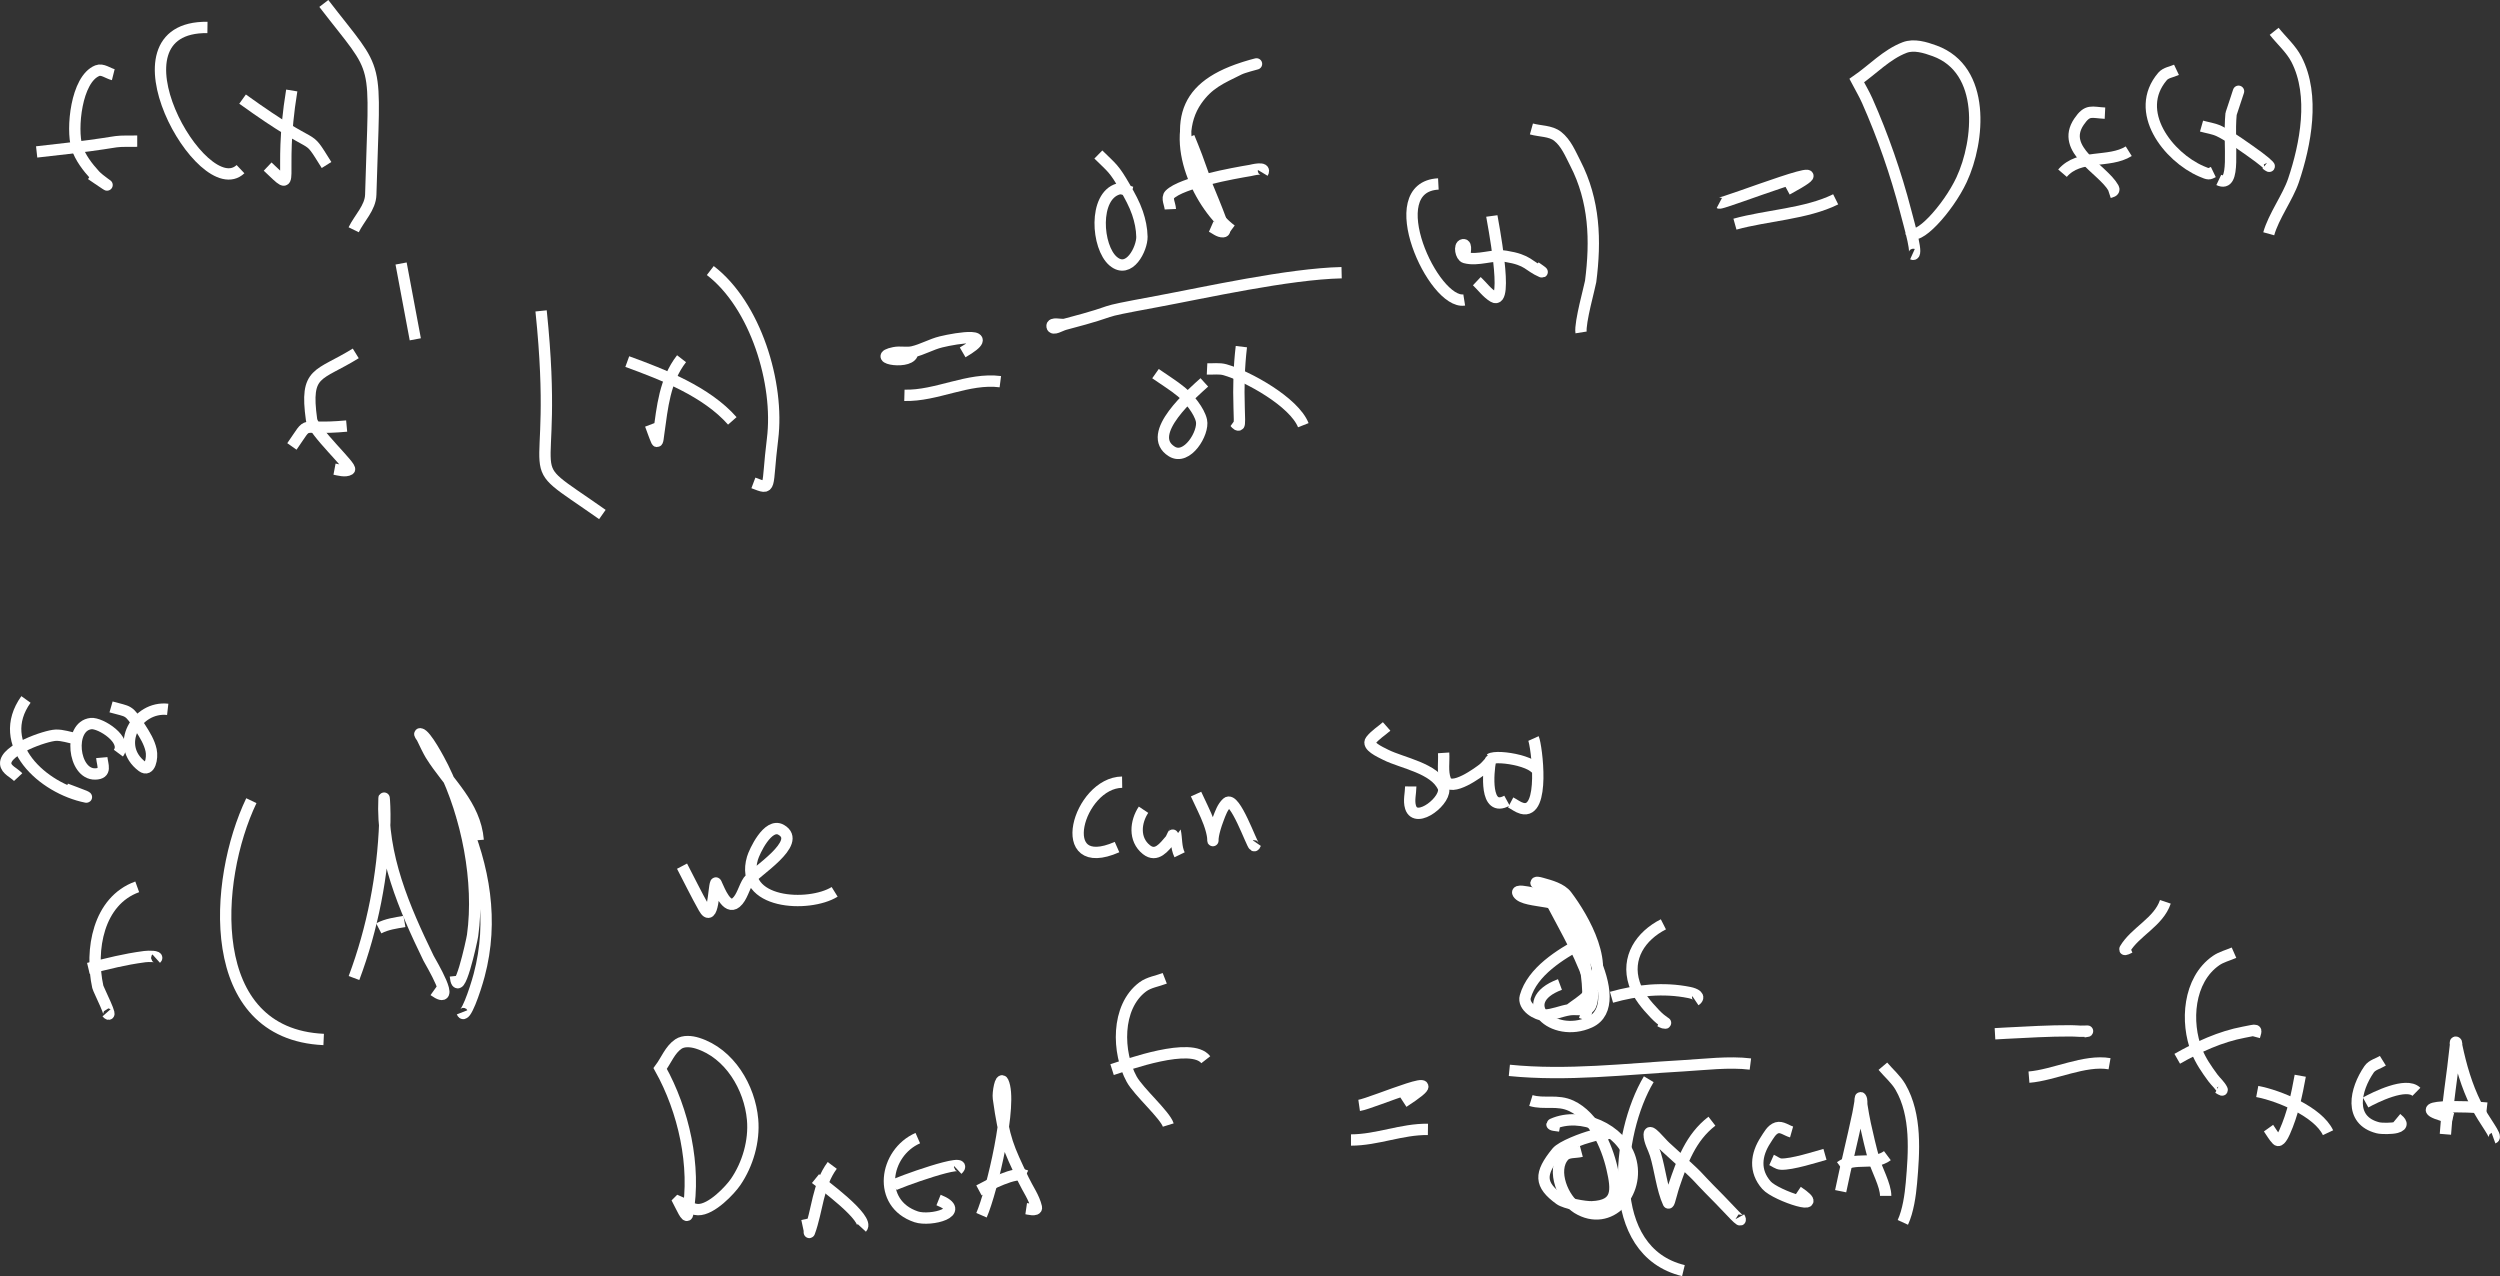 <?xml version="1.0" encoding="UTF-8" standalone="no"?>
<!-- Created with Inkscape (http://www.inkscape.org/) -->

<svg
   width="330.825mm"
   height="168.869mm"
   viewBox="0 0 330.825 168.869"
   version="1.1"
   id="svg12"
   inkscape:version="1.2.1 (9c6d41e410, 2022-07-14, custom)"
   sodipodi:docname="multiderivativenotation.svg"
   xmlns:inkscape="http://www.inkscape.org/namespaces/inkscape"
   xmlns:sodipodi="http://sodipodi.sourceforge.net/DTD/sodipodi-0.dtd"
   xmlns="http://www.w3.org/2000/svg"
   xmlns:svg="http://www.w3.org/2000/svg">
  <rect x="0" y="0" width="330.825" height="168.869" fill="#333333" stroke="none"/>
  <sodipodi:namedview
     id="namedview14"
     pagecolor="#505050"
     bordercolor="#eeeeee"
     borderopacity="1"
     inkscape:showpageshadow="0"
     inkscape:pageopacity="0"
     inkscape:pagecheckerboard="0"
     inkscape:deskcolor="#505050"
     inkscape:document-units="mm"
     showgrid="true"
     inkscape:zoom="0.37762644"
     inkscape:cx="614.36376"
     inkscape:cy="376.03299"
     inkscape:window-width="1366"
     inkscape:window-height="746"
     inkscape:window-x="0"
     inkscape:window-y="0"
     inkscape:window-maximized="1"
     inkscape:current-layer="layer1"
     inkscape:lockguides="false">
    <inkscape:grid
       type="xygrid"
       id="grid344"
       color="#969696"
       opacity="0.392"
       empcolor="#000000"
       empopacity="0.173"
       dotted="false"
       originx="126.479"
       originy="83.424" />
  </sodipodi:namedview>
  <defs
     id="defs9" />
  <g
     inkscape:label="Layer 1"
     inkscape:groupmode="layer"
     id="layer1"
     transform="translate(21.479,-65.076)">
    <path
       style="fill:none;stroke:#ffffff;stroke-width:1.5"
       d="m -6.489,74.958 c -0.704,-0.177 -1.439,-0.804 -2.112,-0.532 -2.807,1.135 -3.423,7.727 -2.704,10.109 0.416,1.377 1.44,2.69 2.387,3.724 0.607,0.663 2.235,1.699 1.373,1.159 -0.642,-0.401 -1.244,-0.863 -1.88,-1.273"
       id="path8451" />
    <path
       style="fill:none;stroke:#ffffff;stroke-width:1.5"
       d="m -16.628,85.181 c 13.124,-1.435 8.663,-1.425 13.308,-1.425"
       id="path8453" />
    <path
       style="fill:none;stroke:#ffffff;stroke-width:1.5"
       d="M 5.974,68.707 C -8.038,68.537 5.308,92.221 10.347,87.461"
       id="path8455" />
    <path
       style="fill:none;stroke:#ffffff;stroke-width:1.5"
       d="m 17.128,77.049 c -1.958,11.926 0.925,13.949 -3.19,10.071"
       id="path8457" />
    <path
       style="fill:none;stroke:#ffffff;stroke-width:1.5"
       d="m 10.621,78.189 c 10.706,7.712 8.039,3.832 11.111,8.722"
       id="path8459" />
    <path
       style="fill:none;stroke:#ffffff;stroke-width:1.5"
       d="m 21.373,65.534 c 7.64,9.93 6.724,6.502 6.21,25.31 -0.047,1.719 -1.507,3.091 -2.26,4.636"
       id="path8461" />
    <path
       style="fill:none;stroke:#ffffff;stroke-width:1.5"
       d="m 25.598,111.84 c -4.978,3.086 -6.754,2.247 -5.851,8.76 0.215,1.55 5.463,6.323 5.006,6.613 -0.515,0.326 -1.471,0.036 -1.965,-0.057"
       id="path8463" />
    <path
       style="fill:none;stroke:#ffffff;stroke-width:1.5"
       d="m 17.149,124.153 c 2.622,-3.735 0.642,-2.085 7.245,-2.698"
       id="path8465" />
    <path
       style="fill:none;stroke:#ffffff;stroke-width:1.5"
       d="m 31.597,99.945 c 0.627,3.344 1.253,6.689 1.88,10.033"
       id="path8467" />
    <path
       style="fill:none;stroke:#ffffff;stroke-width:1.5"
       d="m 50.123,106.216 c 2.629,25.237 -3.894,18.496 8.111,26.944"
       id="path8469" />
    <path
       style="fill:none;stroke:#ffffff;stroke-width:1.5"
       d="m 68.711,112.544 c -2.236,2.886 -2.527,6.374 -3.021,9.862 -0.05,0.351 -0.131,1.35 -0.275,1.026 -0.313,-0.706 -0.549,-1.444 -0.824,-2.166"
       id="path8471" />
    <path
       style="fill:none;stroke:#ffffff;stroke-width:1.5"
       d="m 61.529,112.924 c 4.729,1.718 10.496,3.978 13.899,7.848"
       id="path8473" />
    <path
       style="fill:none;stroke:#ffffff;stroke-width:1.5"
       d="m 72.514,100.877 c 5.992,4.587 9.155,14.935 8.238,22.289 -0.835,6.704 -0.024,6.762 -2.535,5.814"
       id="path8475" />
    <path
       style="fill:none;stroke:#ffffff;stroke-width:1.5"
       d="m 99.298,111.631 c 0.084,1.844 -5.88,0.812 -2.45,0.114 0.801,-0.163 1.654,0.07 2.45,-0.114 1.287,-0.296 2.456,-0.998 3.739,-1.311 2.136,-0.521 7.705,-1.434 2.873,1.387"
       id="path8477" />
    <path
       style="fill:none;stroke:#ffffff;stroke-width:1.5"
       d="m 98.2,117.389 c 4.255,0.116 8.428,-2.354 12.695,-1.805"
       id="path8479" />
    <path
       style="fill:none;stroke:#ffffff;stroke-width:1.5"
       d="m 123.865,85.523 c 1.863,1.827 2.065,1.816 3.549,4.389 0.619,1.074 1.226,2.171 1.627,3.344 0.346,1.012 0.574,2.085 0.591,3.154 0.025,1.568 -1.68,5.028 -3.802,3.23 -2.185,-1.851 -2.637,-8.61 0.676,-9.558 0.592,-0.169 1.197,0.291 1.795,0.437"
       id="path8481" />
    <path
       style="fill:none;stroke:#ffffff;stroke-width:1.5"
       d="m 135.863,83.224 c 0.338,0.849 0.7,1.688 1.014,2.546 3.032,8.295 -0.973,-1.999 2.302,6.118 0.313,0.775 0.622,1.552 0.908,2.337 0.177,0.485 0.811,1.484 0.296,1.52 -0.574,0.04 -1.057,-0.453 -1.584,-0.684"
       id="path8483" />
    <path
       style="fill:none;stroke:#ffffff;stroke-width:1.5"
       d="m 133.392,92.763 c -0.028,-0.646 -0.539,-1.478 -0.085,-1.938 1.562,-1.583 8.496,-2.834 10.667,-3.192 0.16,-0.026 2.186,-0.576 1.648,0.323"
       id="path8485" />
    <path
       style="fill:none;stroke:#ffffff;stroke-width:1.5"
       d="m 119.408,108.002 c -0.556,0.089 -1.757,-0.29 -1.669,0.266 0.089,0.556 1.124,-0.123 1.669,-0.266 8.536,-2.239 2.753,-1.27 12.188,-3.021 6.286,-1.167 17.434,-3.665 24.461,-3.819"
       id="path8487" />
    <path
       style="fill:none;stroke:#ffffff;stroke-width:1.5"
       d="m 131.427,114.52 c 1.141,0.804 2.345,1.526 3.422,2.413 0.975,0.803 2.38,2.514 2.662,3.8 0.355,1.619 -1.905,5.347 -3.929,4.085 -3.685,-2.297 2.846,-7.81 4.309,-9.14"
       id="path8489" />
    <path
       style="fill:none;stroke:#ffffff;stroke-width:1.5"
       d="m 142.792,110.947 c -0.321,2.687 -0.383,5.338 -0.296,8.038 0.039,1.219 0.088,2.304 -0.042,2.337 -0.261,0.067 -0.437,-0.317 -0.655,-0.475"
       id="path8491" />
    <path
       style="fill:none;stroke:#ffffff;stroke-width:1.5"
       d="m 138.25,113.893 c 0.796,0.038 1.621,-0.105 2.387,0.114 2.972,0.852 9.137,4.257 10.351,7.335"
       id="path8493" />
    <path
       style="fill:none;stroke:#ffffff;stroke-width:1.5"
       d="m 137.025,89.476 c -3.369,-8.874 -1.709,-13.455 7.626,-15.904 0.729,-0.191 -1.48,0.349 -2.155,0.684 -2.455,1.219 -4.065,1.868 -5.619,4.085 -3.877,5.532 0.535,14.155 4.584,17.177"
       id="path8495" />
    <path
       style="fill:none;stroke:#ffffff;stroke-width:1.5"
       d="m 168.859,89.419 c -7.797,0.402 -0.66,16.001 3.422,15.353"
       id="path8497" />
    <path
       style="fill:none;stroke:#ffffff;stroke-width:1.5"
       d="m 175.935,93.656 c 0.066,0.493 2.339,11.974 0.211,10.698 -0.863,-0.518 -1.465,-1.381 -2.197,-2.071"
       id="path8499" />
    <path
       style="fill:none;stroke:#ffffff;stroke-width:1.5"
       d="m 172.386,99.166 c -0.085,-0.57 0.317,-1.795 -0.253,-1.71 -0.57,0.084 -0.303,1.559 0.253,1.71 1.74,0.473 3.627,-0.458 5.408,-0.171 3.027,0.488 2.944,1.28 4.732,2.052 0.334,0.144 -0.58,-0.44 -0.866,-0.665"
       id="path8501" />
    <path
       style="fill:none;stroke:#ffffff;stroke-width:1.5"
       d="m 181.174,82.141 c 1.155,0.323 2.52,0.231 3.464,0.969 1.122,0.877 1.693,2.306 2.345,3.572 2.553,4.958 2.726,10.221 2.028,15.638 -0.066,0.513 -1.464,5.509 -1.267,6.746"
       id="path8503" />
    <path
       style="fill:none;stroke:#ffffff;stroke-width:1.5"
       d="m 206.036,91.946 c 0.41,0.216 18.492,-6.952 8.956,-1.786"
       id="path8505" />
    <path
       style="fill:none;stroke:#ffffff;stroke-width:1.5"
       d="m 208.106,94.739 c 4.158,-1.162 9.453,-1.357 13.329,-3.287"
       id="path8507" />
    <path
       style="fill:none;stroke:#ffffff;stroke-width:1.5"
       d="m 231.596,98.71 c 0.816,0.367 -0.297,-3.379 -0.908,-5.738 -1.282,-4.945 -3.003,-9.883 -5.07,-14.555 -0.407,-0.921 -0.929,-1.786 -1.394,-2.679 2.112,-1.457 3.94,-3.456 6.337,-4.37 1.244,-0.475 2.72,-0.019 3.971,0.437 6.83,2.492 5.945,11.951 3.57,17.044 -1.799,3.858 -6.047,8.454 -6.781,6.841"
       id="path8509" />
    <path
       style="fill:none;stroke:#ffffff;stroke-width:1.5"
       d="m 257.071,80.051 c -1.776,-0.085 -2.293,-0.562 -3.443,1.14 -2.522,3.733 3.15,6.251 4.563,8.76 0.265,0.471 -0.427,0.554 -0.591,0.608"
       id="path8511" />
    <path
       style="fill:none;stroke:#ffffff;stroke-width:1.5"
       d="m 251.452,87.994 c 2.229,-2.598 6.137,-1.262 8.766,-2.907"
       id="path8513" />
    <path
       style="fill:none;stroke:#ffffff;stroke-width:1.5"
       d="m 266.534,74.312 c -0.613,0.291 -1.397,0.359 -1.838,0.874 -3.975,4.644 0.761,10.67 5.133,12.56 1.023,0.442 0.977,0.386 1.584,0.095"
       id="path8515" />
    <path
       style="fill:none;stroke:#ffffff;stroke-width:1.5"
       d="m 273.758,80.146 c 2.23,-6.721 0.007,-0.069 0,0 -0.401,4.259 0.765,9.873 -1.627,8.741"
       id="path8517" />
    <path
       style="fill:none;stroke:#ffffff;stroke-width:1.5"
       d="m 269.851,81.761 c 0.775,0.222 1.596,0.32 2.324,0.665 1.437,0.682 3.855,2.427 5.239,3.439 1.226,0.897 1.89,1.66 0.972,0.931"
       id="path8519" />
    <path
       style="fill:none;stroke:#ffffff;stroke-width:1.5"
       d="m 279.462,69.22 c 0.986,1.241 2.23,2.316 2.957,3.724 2.46,4.764 1.199,11.271 -0.401,16.018 -0.742,2.2 -2.635,4.748 -3.274,7.05"
       id="path8521" />
    <path
       style="fill:none;stroke:#ffffff;stroke-width:1.5"
       d="m -18.043,157.634 c -4.238,5.918 2.229,11.771 7.985,12.921 0.082,0.016 -0.134,-0.102 -0.211,-0.133 -0.825,-0.331 -1.662,-0.633 -2.493,-0.95"
       id="path8523" />
    <path
       style="fill:none;stroke:#ffffff;stroke-width:1.5"
       d="m -19.078,167.914 c -0.549,-0.589 -1.584,-0.964 -1.648,-1.767 -0.147,-1.845 5.315,-3.74 6.633,-3.781 0.9,-0.028 1.774,0.304 2.662,0.456"
       id="path8525" />
    <path
       style="fill:none;stroke:#ffffff;stroke-width:1.5"
       d="m -8.01,165.33 c 0.087,0.978 0.706,2.124 -0.866,2.166 -2.939,0.079 -3.606,-6.344 -0.549,-6.67 1.236,-0.131 4.905,2.17 3.612,3.914"
       id="path8527" />
    <path
       style="fill:none;stroke:#ffffff;stroke-width:1.5"
       d="m -6.784,158.622 c 2.389,0.686 2.262,0.256 3.866,2.755 0.596,0.929 1.205,1.904 1.436,2.983 0.22,1.024 -0.151,2.921 -1.183,2.147 -3.731,-2.796 -0.695,-8.028 3.38,-7.563"
       id="path8529" />
    <path
       style="fill:none;stroke:#ffffff;stroke-width:1.5"
       d="m -3.32,182.431 c -5.179,1.868 -6.274,8.351 -5.218,13.225 0.082,0.377 2.232,4.6 1.183,3.42"
       id="path8531" />
    <path
       style="fill:none;stroke:#ffffff;stroke-width:1.5"
       d="m -9.784,193.224 c 2.836,-0.676 4.599,-1.177 7.457,-1.558 0.51,-0.068 1.904,-0.078 1.521,0.266"
       id="path8533" />
    <path
       style="fill:none;stroke:#ffffff;stroke-width:1.5"
       d="m 11.783,171.03 c -5.038,10.539 -6.362,30.874 9.569,31.6"
       id="path8535" />
    <path
       style="fill:none;stroke:#ffffff;stroke-width:1.5"
       d="m 25.366,194.497 c 2.465,-6.587 3.821,-13.602 4.077,-20.636 0.026,-0.703 -0.007,-1.406 -0.021,-2.109 -0.007,-0.343 -0.069,-1.369 -0.085,-1.026 -0.342,7.583 2.66,14.479 5.893,21.149 0.211,0.435 3.958,6.598 0.697,4.275"
       id="path8537" />
    <path
       style="fill:none;stroke:#ffffff;stroke-width:1.5"
       d="m 28.64,187.923 c 1.096,-0.568 2.243,-0.709 3.401,-0.912"
       id="path8539" />
    <path
       style="fill:none;stroke:#ffffff;stroke-width:1.5"
       d="m 39.645,173.025 c 2.968,6.764 4.207,13.911 2.281,21.111 -0.564,2.109 -1.881,5.869 -2.26,4.902"
       id="path8541" />
    <path
       style="fill:none;stroke:#ffffff;stroke-width:1.5"
       d="m 68.775,179.695 c 0.965,1.843 1.872,3.718 2.894,5.529 1.255,2.224 1.261,-2.645 1.563,-3.287 0.039,-0.082 0.108,0.147 0.148,0.228 0.338,0.694 1.321,3.363 2.535,2.356 0.813,-0.675 1.059,-2.052 1.648,-2.888 0.823,-1.17 7.274,-5.049 4.33,-6.746 -1.766,-1.018 -3.565,2.945 -3.802,3.762 -1.778,6.13 7.475,6.555 10.879,4.446"
       id="path8543" />
    <path
       style="fill:none;stroke:#ffffff;stroke-width:1.5"
       d="m 127.013,168.579 c -5.832,0.086 -9.201,12.338 -0.676,8.589"
       id="path8545" />
    <path
       style="fill:none;stroke:#ffffff;stroke-width:1.5"
       d="m 129.843,172.227 c -1.055,1.579 -1.322,3.925 0.38,5.282 1.357,1.083 2.371,-0.388 3.147,-1.273 0.042,-0.047 0.65,-1.258 0.655,-1.235 0.238,1.069 0.092,2.165 0.591,3.192"
       id="path8547" />
    <path
       style="fill:none;stroke:#ffffff;stroke-width:1.5"
       d="m 136.793,170.156 c 0.57,1.267 1.23,2.497 1.711,3.8 1.185,3.208 -0.223,3.305 1.225,-0.513 0.287,-0.756 0.567,-1.581 1.162,-2.128 1.036,-0.952 3.268,5.514 3.57,5.662 0.145,0.071 0.183,-0.266 0.275,-0.399"
       id="path8549" />
    <path
       style="fill:none;stroke:#ffffff;stroke-width:1.5"
       d="m 162.014,161.206 c -0.697,0.614 -1.521,1.109 -2.091,1.843 -0.565,0.727 1.163,1.507 1.986,1.919 2.18,1.092 6.454,1.744 7.583,4.275 0.705,1.581 -3.572,5.013 -4.309,2.66 -0.275,-0.876 0.014,-1.837 0.021,-2.755"
       id="path8551" />
    <path
       style="fill:none;stroke:#ffffff;stroke-width:1.5"
       d="m 169.556,164.703 c 0.077,1.191 -0.184,2.454 0.232,3.572 0.679,1.823 4.593,-1.158 4.964,-1.444 0.317,-0.245 0.574,-0.56 0.845,-0.855 0.061,-0.067 0.164,-0.317 0.148,-0.228 -0.28,1.512 -0.806,6.923 2.197,5.282"
       id="path8553" />
    <path
       style="fill:none;stroke:#ffffff;stroke-width:1.5"
       d="m 181.448,162.803 c 0.41,0.909 1.616,10.131 -1.542,9.235 -0.536,-0.152 -0.986,-0.519 -1.479,-0.779"
       id="path8555" />
    <path
       style="fill:none;stroke:#ffffff;stroke-width:1.5"
       d="m 175.703,165.52 c 0.958,-0.653 7.219,0.45 6.105,2.147"
       id="path8557" />
    <path
       style="fill:none;stroke:#ffffff;stroke-width:1.5"
       d="m 68.31,224.064 c 0.323,0.612 1.083,2.372 1.204,1.691 1.134,-6.386 -0.523,-13.721 -3.633,-19.287 0.803,-1.077 1.296,-2.478 2.408,-3.23 0.701,-0.474 1.728,-0.367 2.535,-0.114 4.248,1.333 6.914,5.869 7.288,10.109 0.25,2.842 -0.641,5.906 -2.239,8.247 -0.711,1.042 -3.183,3.709 -4.985,3.667 -0.932,-0.022 -1.718,-0.722 -2.577,-1.083 z"
       id="path8559" />
    <path
       style="fill:none;stroke:#ffffff;stroke-width:1.5"
       d="m 88.652,219.294 c -1.934,2.6 -1.953,5.972 -3.021,8.855 -0.035,0.095 -0.002,-0.204 -0.021,-0.304 -0.094,-0.496 -0.211,-0.988 -0.317,-1.482"
       id="path8561" />
    <path
       style="fill:none;stroke:#ffffff;stroke-width:1.5"
       d="m 86.434,221.042 c 0.723,0.584 7.242,5.313 6.126,6.518"
       id="path8563" />
    <path
       style="fill:none;stroke:#ffffff;stroke-width:1.5"
       d="m 99.974,215.684 c -4.446,1.948 -5.466,8.658 -0.211,10.413 1.914,0.639 6.875,-0.657 2.957,-2.223"
       id="path8565" />
    <path
       style="fill:none;stroke:#ffffff;stroke-width:1.5"
       d="m 96.658,221.973 c 0.297,-0.289 10.638,-4.045 8.576,-2.109"
       id="path8567" />
    <path
       style="fill:none;stroke:#ffffff;stroke-width:1.5"
       d="m 108.403,225.888 c 1.388,-3.175 4.155,-14.916 2.852,-17.652 -0.325,-0.683 -0.717,1.436 -0.613,2.185 0.775,5.555 1.295,6.496 3.316,10.774 0.574,1.214 1.411,2.339 1.711,3.648 0.126,0.549 -1.235,0.188 -1.352,0.171"
       id="path8569" />
    <path
       style="fill:none;stroke:#ffffff;stroke-width:1.5"
       d="m 108.065,222.6 c 1.241,-0.662 4.852,-2.605 6.189,-1.957"
       id="path8571" />
    <path
       style="fill:none;stroke:#ffffff;stroke-width:1.5"
       d="m 132.653,194.535 c -0.972,0.38 -2.079,0.516 -2.915,1.14 -3.563,2.661 -3.376,8.731 -1.458,12.218 0.91,1.654 4.425,4.727 4.837,6.061"
       id="path8573" />
    <path
       style="fill:none;stroke:#ffffff;stroke-width:1.5"
       d="m 125.682,206.62 c 2.042,-0.647 10.504,-3.747 12.4,-1.311"
       id="path8575" />
    <path
       style="fill:none;stroke:#ffffff;stroke-width:1.5"
       d="m 41.8,176.256 c -0.395,-4.698 -3.952,-7.546 -6.274,-11.268 -0.284,-0.456 -0.86,-1.643 -1.141,-2.242 -0.088,-0.188 -0.46,-0.591 -0.253,-0.57 0.729,0.073 2.55,3.514 3.021,4.465 3.169,6.398 4.893,15.109 3.908,22.213 -0.101,0.729 -1.914,8.944 -2.281,5.377"
       id="path8577" />
    <path
       style="fill:none;stroke:#ffffff;stroke-width:1.5"
       d="m 158.376,211.353 c 1.762,-0.252 13.541,-5.446 5.851,-0.437"
       id="path8664" />
    <path
       style="fill:none;stroke:#ffffff;stroke-width:1.5"
       d="m 157.298,215.933 c 3.485,-0.003 6.696,-1.454 10.182,-1.406"
       id="path8666" />
    <path
       style="fill:none;stroke:#ffffff;stroke-width:1.5"
       d="m 184.949,195.354 c -6.151,2.291 -0.946,7.233 3.95,4.997 5.454,-2.491 -2.429,-15.054 -5.196,-16.341"
       id="path8668" />
    <path
       style="fill:none;stroke:#ffffff;stroke-width:1.5"
       d="m 186.259,186.689 c 0.246,-2.952 -5.954,-1.899 -6.865,-3.401 -0.31,-0.512 1.208,-0.171 1.796,-0.057 0.884,0.171 2.775,0.162 3.422,0.836 2.967,3.088 4.999,11.962 3.57,15.961"
       id="path8670" />
    <path
       style="fill:none;stroke:#ffffff;stroke-width:1.5"
       d="m 186.195,198.698 c 0.81,-0.64 1.734,-1.157 2.429,-1.919 3.324,-3.643 -0.591,-10.274 -2.788,-13.187 -0.702,-0.931 -2.171,-1.318 -3.232,-1.615 -0.091,-0.026 -0.631,-0.2 -0.782,-0.114 -0.205,0.117 0.407,0.248 0.57,0.418 0.848,0.884 0.927,1.224 1.479,2.28 1.925,3.686 4.25,7.576 5.344,11.61 0.108,0.399 0.065,2.08 -0.57,2.337 -0.759,0.308 -1.641,0.064 -2.45,0.19 -1.103,0.172 -2.158,0.673 -3.274,0.703 -1.047,0.029 -2.931,-1.135 -2.556,-2.451 0.948,-3.329 4.638,-5.567 7.457,-7.107"
       id="path8672" />
    <path
       style="fill:none;stroke:#ffffff;stroke-width:1.5"
       d="m 198.637,187.392 c -2.992,1.522 -4.957,4.407 -3.845,7.848 0.51,1.576 1.597,2.821 2.704,3.99 1.093,1.153 1.643,1.223 1.373,1.235 -0.27,0.012 -0.507,-0.19 -0.76,-0.285"
       id="path8674" />
    <path
       style="fill:none;stroke:#ffffff;stroke-width:1.5"
       d="m 191.772,197.045 c 3.341,-0.95 6.874,-1.323 10.308,-0.627 0.76,0.154 1.552,0.544 0.782,1.064"
       id="path8676" />
    <path
       style="fill:none;stroke:#ffffff;stroke-width:1.5"
       d="m 178.253,206.717 c 7.647,0.767 15.356,-0.174 23.004,-0.608 2.72,-0.155 6.092,-0.578 8.893,-0.228"
       id="path8678" />
    <path
       style="fill:none;stroke:#ffffff;stroke-width:1.5"
       d="m 187.78,217.434 c -0.767,0.203 -1.773,0.017 -2.302,0.608 -1.724,1.924 -0.052,5.785 1.753,6.898 4.317,2.66 8.397,-2.028 7.034,-6.518 -1.192,-3.926 -6.525,-6.3 -10.308,-4.598 -0.319,0.143 0.671,0.201 1.014,0.266"
       id="path8680" />
    <path
       style="fill:none;stroke:#ffffff;stroke-width:1.5"
       d="m 205.059,213.443 c -2.818,2.174 -3.924,5.297 -5.027,8.551 -0.227,0.668 -0.372,1.362 -0.591,2.033 -0.028,0.086 -0.11,0.31 -0.148,0.228 -0.844,-1.831 -1.111,-4.491 -1.711,-6.423 -0.274,-0.881 -0.824,-1.719 -0.824,-2.641 0,-0.896 1.47,1.032 2.133,1.634 5.864,5.327 2.75,2.521 7.161,6.955 1.161,1.166 3.352,3.675 2.619,2.356"
       id="path8682" />
    <path
       style="fill:none;stroke:#ffffff;stroke-width:1.5"
       d="m 184.527,217.548 c 0.901,-0.494 1.757,-1.081 2.704,-1.482 0.978,-0.414 2.026,-0.639 3.042,-0.95 0.344,-0.106 0.72,-0.358 1.056,-0.228 0.709,0.273 -0.989,0.204 -2.112,0.494 -1.262,0.326 -4.048,1.38 -4.689,2.166 -2.325,2.85 -2.317,4.286 0.401,6.252 0.709,0.513 3.325,1.012 4.267,0.969 3.495,-0.158 3.309,-2.194 2.64,-5.092 -0.7,-3.034 -2.421,-6.873 -5.387,-8.266 -1.84,-0.864 -3.611,-0.167 -5.344,-0.703"
       id="path8684" />
    <path
       style="fill:none;stroke:#ffffff;stroke-width:1.5"
       d="m 215.6,214.868 c -0.648,-0.184 -1.299,-0.748 -1.943,-0.551 -0.694,0.212 -1.08,0.991 -1.479,1.596 -1.286,1.952 -1.545,4.133 0.106,6.004 1.26,1.428 8.413,3.712 4.119,0.836"
       id="path8686" />
    <path
       style="fill:none;stroke:#ffffff;stroke-width:1.5"
       d="m 212.954,218.571 c 0.413,0.184 0.788,0.524 1.24,0.551 1.386,0.084 4.714,-0.975 5.825,-1.29"
       id="path8688" />
    <path
       style="fill:none;stroke:#ffffff;stroke-width:1.5"
       d="m 222.095,222.709 c 0.7,-3.426 1.567,-6.817 2.285,-10.238 0.106,-0.503 0.176,-1.013 0.269,-1.518 0.036,-0.198 0.01,-0.76 0.119,-0.591 0.18,0.276 0.08,0.655 0.134,0.981 0.139,0.826 0.267,1.655 0.448,2.472 0.347,1.562 0.706,3.121 1.135,4.662 0.361,1.297 1.568,3.429 1.568,4.85"
       id="path8690" />
    <path
       style="fill:none;stroke:#ffffff;stroke-width:1.5"
       d="m 222.05,219.471 c 1.92,-1.394 4.419,-0.114 6.229,-1.465"
       id="path8692" />
    <path
       style="fill:none;stroke:#ffffff;stroke-width:1.5"
       d="m 227.681,206.169 c 0.777,0.918 1.727,1.714 2.33,2.754 2.163,3.734 1.802,8.639 1.449,12.684 -0.14,1.604 -0.433,3.704 -1.135,5.227"
       id="path8694" />
    <path
       style="fill:none;stroke:#ffffff;stroke-width:1.5"
       d="m 196.703,207.889 c -4.279,7.162 -5.984,22.783 4.586,25.327"
       id="path8696" />
    <path
       style="fill:none;stroke:#ffffff;stroke-width:1.5"
       d="m 242.517,201.876 c 0.483,-0.027 0.966,-0.056 1.449,-0.081 2.859,-0.144 5.725,-0.319 8.589,-0.309 0.419,0.002 0.836,0.035 1.255,0.054 0.308,0.014 1.232,-0.039 0.926,0 -0.16,0.021 -0.319,0.054 -0.478,0.081"
       id="path8698" />
    <path
       style="fill:none;stroke:#ffffff;stroke-width:1.5"
       d="m 247.013,207.614 c 3.311,-0.263 7.381,-2.348 10.665,-1.774"
       id="path8700" />
    <path
       style="fill:none;stroke:#ffffff;stroke-width:1.5"
       d="m 274.146,191.145 c -0.792,0.349 -1.665,0.554 -2.375,1.048 -3.699,2.572 -4.048,8.172 -2.554,11.945 0.518,1.308 1.309,2.45 2.136,3.574 0.392,0.532 0.936,0.964 1.225,1.559 0.091,0.187 -0.383,-0.161 -0.568,-0.255"
       id="path8702" />
    <path
       style="fill:none;stroke:#ffffff;stroke-width:1.5"
       d="m 266.633,205.185 c 2.74,-1.558 5.702,-2.937 8.828,-3.52 1.868,-0.349 1.673,-0.473 1.389,0.591"
       id="path8704" />
    <path
       style="fill:none;stroke:#ffffff;stroke-width:1.5"
       d="m 282.913,207.429 c -0.456,2.535 -1.005,5.079 -2.061,7.444 -0.198,0.444 -0.674,1.394 -1.016,1.048 -0.449,-0.456 -0.747,-1.039 -1.12,-1.559"
       id="path8706" />
    <path
       style="fill:none;stroke:#ffffff;stroke-width:1.5"
       d="m 277.223,209.512 c 2.844,0.537 8.052,2.666 9.365,5.455"
       id="path8708" />
    <path
       style="fill:none;stroke:#ffffff;stroke-width:1.5"
       d="m 265.064,184.413 c -0.902,2.693 -3.992,3.944 -5.347,6.248 -0.122,0.207 0.466,-0.121 0.687,-0.215"
       id="path8710" />
    <path
       style="fill:none;stroke:#ffffff;stroke-width:1.5"
       d="m 293.847,205.446 c -0.607,0.376 -1.418,0.54 -1.822,1.129 -1.856,2.7 -2.748,6.748 1.165,7.739 0.496,0.126 1.863,0.117 2.435,-0.04 1.044,-0.287 0.581,-0.765 0.045,-1.209"
       id="path8712" />
    <path
       style="fill:none;stroke:#ffffff;stroke-width:1.5"
       d="m 291.562,210.968 c 1.255,-0.69 5.367,-2.745 6.721,-1.411"
       id="path8714" />
    <path
       style="fill:none;stroke:#ffffff;stroke-width:1.5"
       d="m 302.122,215.174 c 0.278,-3.43 0.146,-2.26 0.597,-5.845 0.125,-0.99 0.266,-1.979 0.388,-2.969 0.122,-0.984 0.226,-1.971 0.344,-2.956 0.017,-0.139 -0.074,-0.46 0.06,-0.417 0.153,0.05 0.071,0.313 0.105,0.47 0.576,2.72 1.313,5.284 2.554,7.793 1.108,2.24 2.883,4.23 2.315,4.434"
       id="path8716" />
    <path
       style="fill:none;stroke:#ffffff;stroke-width:1.5"
       d="m 303.093,213.078 c -7.742,-1.983 2.652,-1.579 4.511,-1.37"
       id="path8718" />
  </g>
</svg>
